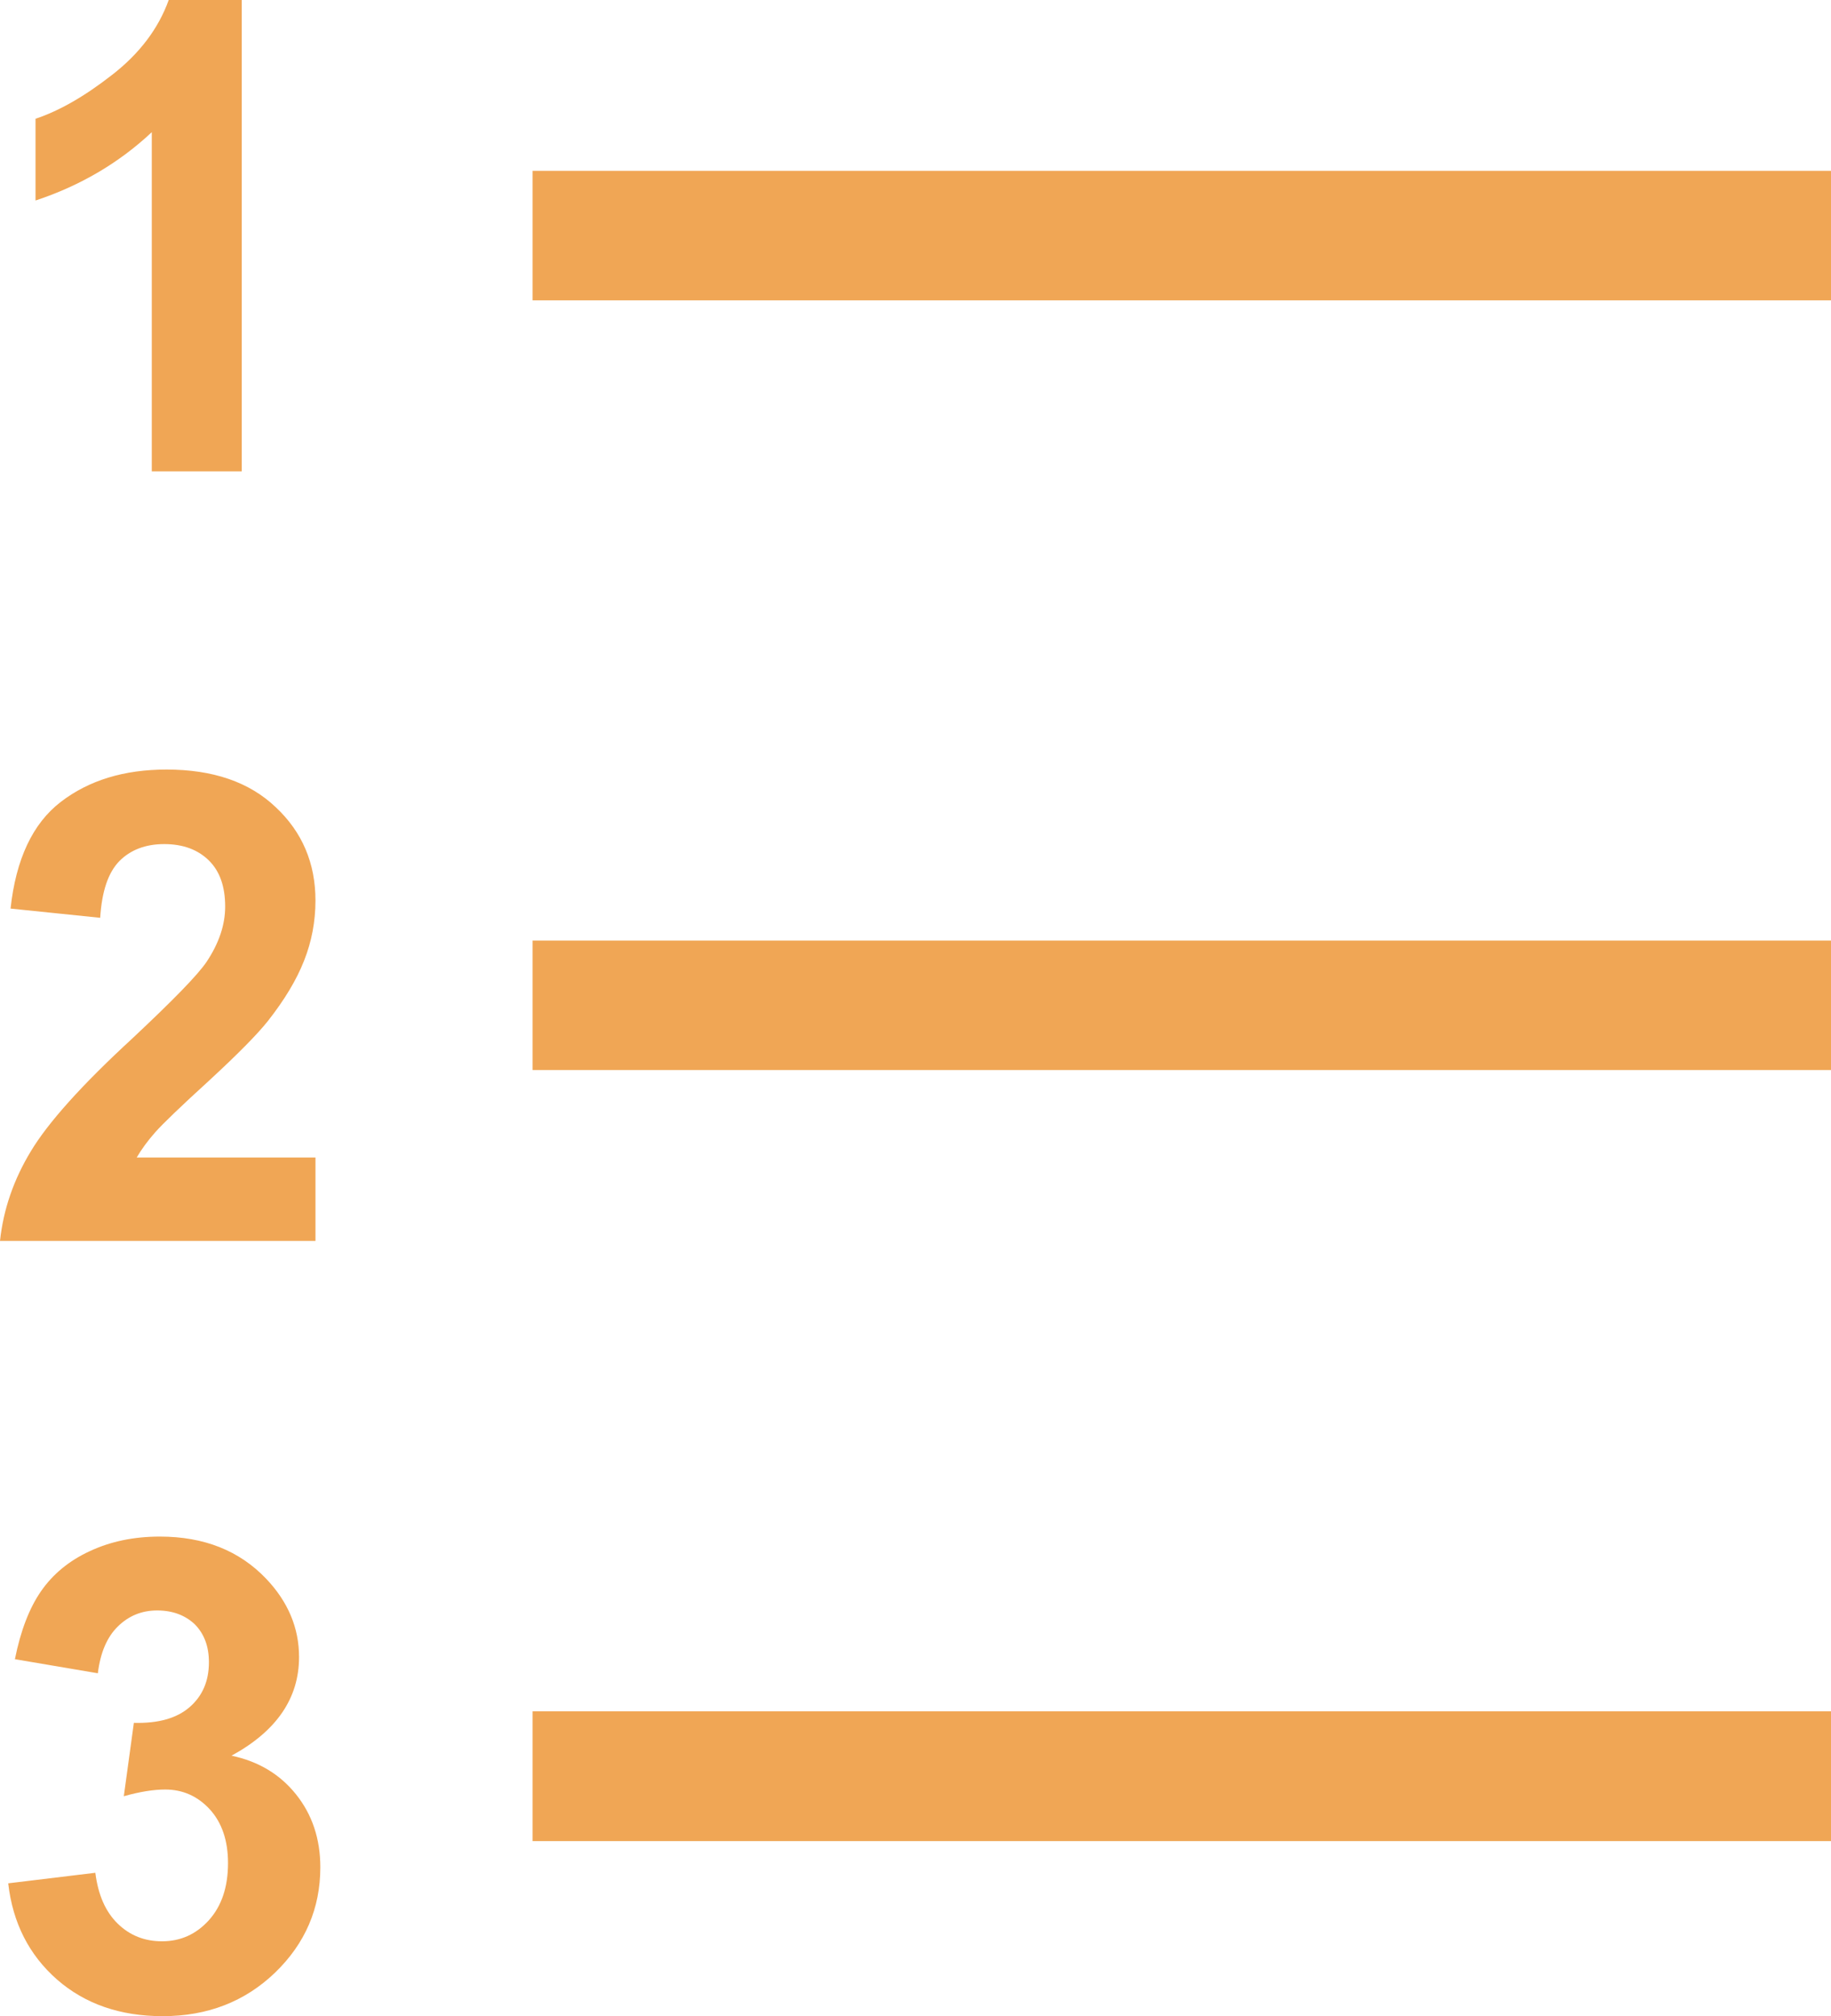 <?xml version="1.0" encoding="utf-8"?>
<!-- Generator: Adobe Illustrator 16.0.0, SVG Export Plug-In . SVG Version: 6.00 Build 0)  -->
<!DOCTYPE svg PUBLIC "-//W3C//DTD SVG 1.0//EN" "http://www.w3.org/TR/2001/REC-SVG-20010904/DTD/svg10.dtd">
<svg version="1.0" id="Layer_1" xmlns="http://www.w3.org/2000/svg" xmlns:xlink="http://www.w3.org/1999/xlink" x="0px" y="0px"
	 width="10.929px" height="12.035px" viewBox="0 0 10.929 12.035" enable-background="new 0 0 10.929 12.035" xml:space="preserve">
<rect x="3.179" y="1.02" fill="#F0A655" width="7.75" height="0.773"/>
<rect x="3.179" y="5.615" fill="#F0A655" width="7.75" height="0.773"/>
<rect x="3.179" y="10.216" fill="#F0A655" width="7.75" height="0.775"/>
<g>
	<path fill="#F0A655" d="M1.443,2.814H0.906V0.789c-0.196,0.184-0.428,0.32-0.694,0.408V0.709c0.141-0.047,0.292-0.133,0.457-0.262
		C0.833,0.32,0.946,0.17,1.007,0h0.436V2.814z"/>
</g>
<g>
	<path fill="#F0A655" d="M1.883,6.91v0.498H0c0.02-0.188,0.082-0.367,0.184-0.535c0.102-0.17,0.303-0.395,0.604-0.672
		c0.242-0.227,0.391-0.379,0.445-0.459c0.074-0.111,0.111-0.221,0.111-0.33c0-0.119-0.032-0.211-0.097-0.275S1.094,5.039,0.98,5.039
		c-0.112,0-0.202,0.035-0.268,0.102C0.646,5.209,0.608,5.32,0.598,5.479L0.063,5.424c0.032-0.295,0.132-0.508,0.3-0.637
		c0.168-0.129,0.378-0.193,0.631-0.193c0.276,0,0.494,0.074,0.652,0.225c0.158,0.148,0.237,0.334,0.237,0.557
		c0,0.125-0.023,0.246-0.068,0.359C1.77,5.85,1.698,5.969,1.6,6.094C1.535,6.176,1.417,6.295,1.248,6.451
		C1.079,6.605,0.971,6.709,0.926,6.76s-0.082,0.102-0.11,0.15H1.883z"/>
</g>
<g>
	<path fill="#F0A655" d="M0.049,11.243l0.52-0.063c0.017,0.133,0.061,0.233,0.134,0.304s0.161,0.105,0.264,0.105
		c0.111,0,0.204-0.042,0.28-0.126c0.076-0.085,0.114-0.198,0.114-0.341c0-0.135-0.037-0.242-0.109-0.321
		c-0.073-0.079-0.162-0.118-0.266-0.118c-0.069,0-0.151,0.013-0.247,0.04l0.06-0.438c0.145,0.004,0.256-0.027,0.333-0.094
		c0.077-0.067,0.115-0.156,0.115-0.268c0-0.094-0.028-0.169-0.084-0.226C1.106,9.643,1.031,9.614,0.938,9.614
		c-0.092,0-0.17,0.032-0.235,0.096S0.599,9.867,0.584,9.989L0.089,9.905c0.034-0.17,0.086-0.305,0.156-0.406S0.412,9.317,0.536,9.26
		C0.66,9.202,0.799,9.173,0.954,9.173c0.264,0,0.475,0.084,0.635,0.252C1.72,9.563,1.785,9.719,1.785,9.892
		c0,0.246-0.134,0.442-0.403,0.589c0.161,0.034,0.289,0.111,0.385,0.231s0.145,0.265,0.145,0.435c0,0.245-0.09,0.455-0.27,0.629
		c-0.18,0.173-0.403,0.26-0.671,0.26c-0.254,0-0.464-0.073-0.631-0.219C0.173,11.67,0.076,11.479,0.049,11.243z"/>
</g>
</svg>
